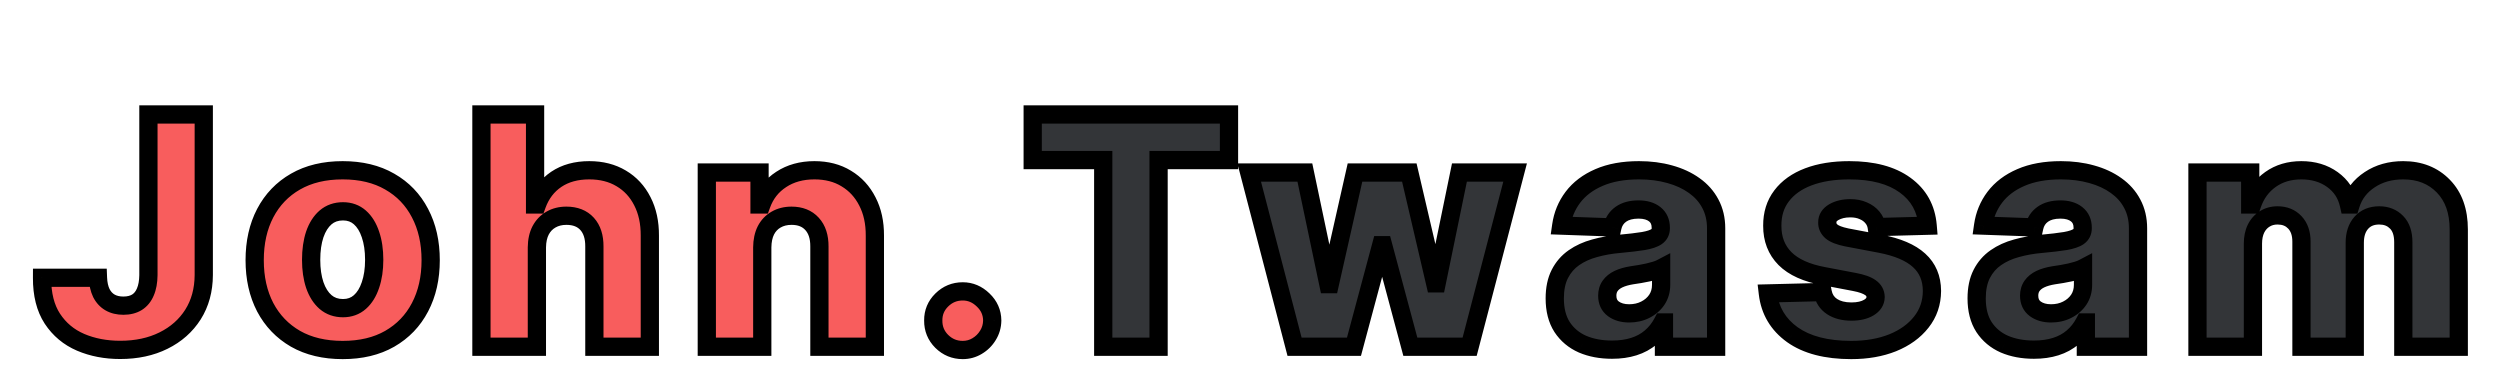 <svg width="274" height="43" viewBox="0 0 274 43" fill="none" xmlns="http://www.w3.org/2000/svg">
<g filter="url(#filter0_d_1_7)">
<mask id="path-1-outside-1_1_7" maskUnits="userSpaceOnUse" x="3" y="-1" width="268" height="29" fill="black">
<rect fill="white" x="3" y="-1" width="268" height="29"/>
<path d="M16.267 0.545H22.333V18.145C22.325 19.794 21.931 21.236 21.152 22.47C20.373 23.697 19.296 24.649 17.921 25.329C16.553 26.008 14.971 26.348 13.173 26.348C11.582 26.348 10.136 26.07 8.835 25.515C7.542 24.96 6.511 24.098 5.74 22.93C4.978 21.762 4.601 20.266 4.609 18.443H10.736C10.761 19.098 10.886 19.657 11.109 20.121C11.341 20.577 11.66 20.921 12.066 21.153C12.472 21.385 12.957 21.501 13.521 21.501C14.109 21.501 14.606 21.376 15.012 21.128C15.418 20.871 15.725 20.494 15.932 19.997C16.147 19.5 16.259 18.882 16.267 18.145V0.545ZM37.557 26.36C35.551 26.36 33.828 25.95 32.386 25.13C30.953 24.301 29.846 23.15 29.068 21.675C28.297 20.192 27.912 18.472 27.912 16.517C27.912 14.553 28.297 12.834 29.068 11.359C29.846 9.875 30.953 8.724 32.386 7.903C33.828 7.075 35.551 6.661 37.557 6.661C39.562 6.661 41.281 7.075 42.715 7.903C44.156 8.724 45.263 9.875 46.033 11.359C46.812 12.834 47.202 14.553 47.202 16.517C47.202 18.472 46.812 20.192 46.033 21.675C45.263 23.15 44.156 24.301 42.715 25.13C41.281 25.95 39.562 26.36 37.557 26.36ZM37.594 21.774C38.323 21.774 38.94 21.55 39.446 21.103C39.951 20.655 40.337 20.034 40.602 19.239C40.875 18.443 41.012 17.523 41.012 16.479C41.012 15.419 40.875 14.491 40.602 13.695C40.337 12.9 39.951 12.278 39.446 11.831C38.94 11.383 38.323 11.16 37.594 11.16C36.84 11.16 36.202 11.383 35.68 11.831C35.166 12.278 34.773 12.9 34.499 13.695C34.234 14.491 34.101 15.419 34.101 16.479C34.101 17.523 34.234 18.443 34.499 19.239C34.773 20.034 35.166 20.655 35.68 21.103C36.202 21.55 36.84 21.774 37.594 21.774ZM58.843 15.112V26H52.765V0.545H58.644V10.414H58.855C59.286 9.237 59.99 8.318 60.968 7.655C61.954 6.992 63.16 6.661 64.585 6.661C65.927 6.661 67.096 6.959 68.09 7.555C69.084 8.144 69.855 8.976 70.402 10.054C70.957 11.131 71.23 12.39 71.222 13.832V26H65.144V15.025C65.153 13.965 64.887 13.136 64.349 12.539C63.81 11.943 63.052 11.645 62.074 11.645C61.436 11.645 60.873 11.785 60.384 12.067C59.903 12.341 59.526 12.734 59.253 13.248C58.988 13.762 58.851 14.383 58.843 15.112ZM83.544 15.112V26H77.466V6.909H83.245V10.414H83.457C83.879 9.246 84.6 8.33 85.619 7.667C86.638 6.996 87.852 6.661 89.261 6.661C90.603 6.661 91.768 6.963 92.754 7.568C93.748 8.164 94.519 9.001 95.065 10.079C95.621 11.147 95.894 12.399 95.886 13.832V26H89.808V15.025C89.816 13.965 89.547 13.136 89 12.539C88.461 11.943 87.712 11.645 86.75 11.645C86.112 11.645 85.549 11.785 85.06 12.067C84.579 12.341 84.207 12.734 83.941 13.248C83.685 13.762 83.552 14.383 83.544 15.112ZM105.517 26.36C104.622 26.36 103.855 26.046 103.217 25.416C102.587 24.786 102.277 24.024 102.285 23.129C102.277 22.251 102.587 21.501 103.217 20.879C103.855 20.25 104.622 19.935 105.517 19.935C106.362 19.935 107.107 20.25 107.754 20.879C108.408 21.501 108.74 22.251 108.748 23.129C108.74 23.726 108.582 24.268 108.276 24.757C107.977 25.246 107.584 25.635 107.095 25.925C106.614 26.215 106.088 26.36 105.517 26.36Z"/>
<path d="M113.184 5.542V0.545H134.698V5.542H126.98V26H120.914V5.542H113.184ZM141.882 26L136.911 6.909H143.014L145.586 19.139H145.748L148.507 6.909H154.461L157.294 19.052H157.456L159.954 6.909H166.057L161.073 26H154.572L151.59 14.876H151.378L148.395 26H141.882ZM176.678 26.323C175.46 26.323 174.378 26.12 173.434 25.714C172.497 25.3 171.756 24.678 171.209 23.85C170.67 23.013 170.401 21.965 170.401 20.705C170.401 19.645 170.588 18.75 170.96 18.021C171.333 17.291 171.847 16.699 172.502 16.243C173.156 15.787 173.91 15.444 174.764 15.212C175.617 14.971 176.529 14.81 177.498 14.727C178.584 14.627 179.458 14.524 180.121 14.416C180.783 14.3 181.264 14.139 181.562 13.931C181.869 13.716 182.022 13.414 182.022 13.024V12.962C182.022 12.324 181.803 11.831 181.364 11.483C180.924 11.135 180.332 10.961 179.586 10.961C178.782 10.961 178.136 11.135 177.647 11.483C177.158 11.831 176.848 12.312 176.715 12.925L171.11 12.726C171.275 11.566 171.702 10.53 172.39 9.619C173.086 8.699 174.039 7.978 175.248 7.456C176.466 6.926 177.929 6.661 179.636 6.661C180.854 6.661 181.977 6.806 183.004 7.096C184.032 7.377 184.926 7.792 185.689 8.338C186.451 8.877 187.039 9.54 187.454 10.327C187.876 11.114 188.088 12.013 188.088 13.024V26H182.37V23.34H182.221C181.881 23.986 181.446 24.533 180.916 24.981C180.394 25.428 179.777 25.764 179.064 25.988C178.36 26.211 177.564 26.323 176.678 26.323ZM178.555 22.346C179.209 22.346 179.797 22.213 180.319 21.948C180.85 21.683 181.272 21.318 181.587 20.854C181.902 20.382 182.06 19.835 182.06 19.214V17.399C181.886 17.49 181.674 17.573 181.426 17.648C181.185 17.722 180.92 17.793 180.63 17.859C180.34 17.925 180.042 17.983 179.735 18.033C179.429 18.083 179.135 18.128 178.853 18.17C178.281 18.261 177.792 18.402 177.386 18.592C176.989 18.783 176.682 19.032 176.466 19.338C176.259 19.636 176.156 19.993 176.156 20.407C176.156 21.037 176.379 21.517 176.827 21.849C177.283 22.18 177.859 22.346 178.555 22.346ZM211.271 12.738L205.69 12.887C205.632 12.49 205.475 12.137 205.218 11.831C204.961 11.516 204.626 11.272 204.211 11.098C203.805 10.915 203.333 10.824 202.795 10.824C202.09 10.824 201.489 10.965 200.992 11.247C200.503 11.528 200.263 11.91 200.271 12.39C200.263 12.763 200.412 13.086 200.719 13.36C201.034 13.633 201.593 13.853 202.397 14.018L206.076 14.714C207.982 15.079 209.398 15.684 210.326 16.529C211.263 17.374 211.735 18.493 211.743 19.885C211.735 21.194 211.346 22.334 210.575 23.303C209.813 24.272 208.769 25.026 207.443 25.565C206.117 26.095 204.601 26.36 202.894 26.36C200.168 26.36 198.018 25.801 196.443 24.683C194.877 23.556 193.982 22.048 193.759 20.158L199.762 20.009C199.894 20.705 200.238 21.236 200.793 21.6C201.349 21.965 202.057 22.147 202.919 22.147C203.698 22.147 204.332 22.002 204.82 21.712C205.309 21.422 205.558 21.037 205.566 20.556C205.558 20.125 205.367 19.781 204.994 19.524C204.622 19.259 204.037 19.052 203.242 18.903L199.911 18.269C197.997 17.921 196.572 17.279 195.635 16.343C194.699 15.398 194.235 14.197 194.243 12.738C194.235 11.462 194.575 10.373 195.263 9.469C195.95 8.558 196.928 7.862 198.196 7.381C199.464 6.901 200.959 6.661 202.683 6.661C205.268 6.661 207.306 7.203 208.798 8.289C210.289 9.366 211.114 10.849 211.271 12.738ZM222.917 26.323C221.699 26.323 220.618 26.12 219.673 25.714C218.737 25.3 217.996 24.678 217.449 23.85C216.91 23.013 216.641 21.965 216.641 20.705C216.641 19.645 216.827 18.75 217.2 18.021C217.573 17.291 218.087 16.699 218.741 16.243C219.396 15.787 220.15 15.444 221.003 15.212C221.857 14.971 222.768 14.81 223.738 14.727C224.823 14.627 225.697 14.524 226.36 14.416C227.023 14.3 227.504 14.139 227.802 13.931C228.109 13.716 228.262 13.414 228.262 13.024V12.962C228.262 12.324 228.042 11.831 227.603 11.483C227.164 11.135 226.572 10.961 225.826 10.961C225.022 10.961 224.376 11.135 223.887 11.483C223.398 11.831 223.087 12.312 222.955 12.925L217.349 12.726C217.515 11.566 217.942 10.53 218.629 9.619C219.325 8.699 220.278 7.978 221.488 7.456C222.706 6.926 224.169 6.661 225.876 6.661C227.094 6.661 228.216 6.806 229.244 7.096C230.271 7.377 231.166 7.792 231.928 8.338C232.691 8.877 233.279 9.54 233.693 10.327C234.116 11.114 234.327 12.013 234.327 13.024V26H228.61V23.34H228.461C228.121 23.986 227.686 24.533 227.156 24.981C226.634 25.428 226.016 25.764 225.304 25.988C224.599 26.211 223.804 26.323 222.917 26.323ZM224.794 22.346C225.449 22.346 226.037 22.213 226.559 21.948C227.089 21.683 227.512 21.318 227.827 20.854C228.142 20.382 228.299 19.835 228.299 19.214V17.399C228.125 17.49 227.914 17.573 227.665 17.648C227.425 17.722 227.16 17.793 226.87 17.859C226.58 17.925 226.282 17.983 225.975 18.033C225.668 18.083 225.374 18.128 225.092 18.17C224.521 18.261 224.032 18.402 223.626 18.592C223.228 18.783 222.922 19.032 222.706 19.338C222.499 19.636 222.395 19.993 222.395 20.407C222.395 21.037 222.619 21.517 223.067 21.849C223.522 22.18 224.098 22.346 224.794 22.346ZM240.843 26V6.909H246.623V10.414H246.834C247.232 9.254 247.903 8.338 248.848 7.667C249.792 6.996 250.919 6.661 252.228 6.661C253.554 6.661 254.689 7 255.634 7.68C256.579 8.359 257.179 9.271 257.436 10.414H257.635C257.991 9.279 258.687 8.372 259.723 7.692C260.759 7.004 261.981 6.661 263.39 6.661C265.196 6.661 266.663 7.241 267.79 8.401C268.916 9.552 269.48 11.135 269.48 13.148V26H263.402V14.54C263.402 13.588 263.158 12.863 262.669 12.365C262.18 11.86 261.546 11.607 260.767 11.607C259.93 11.607 259.272 11.881 258.791 12.428C258.319 12.966 258.082 13.691 258.082 14.603V26H252.241V14.478C252.241 13.592 252.001 12.892 251.52 12.378C251.039 11.864 250.406 11.607 249.618 11.607C249.088 11.607 248.62 11.736 248.214 11.992C247.808 12.241 247.489 12.597 247.257 13.061C247.033 13.525 246.921 14.072 246.921 14.702V26H240.843Z"/>
</mask>
<path d="M16.267 0.545H22.333V18.145C22.325 19.794 21.931 21.236 21.152 22.47C20.373 23.697 19.296 24.649 17.921 25.329C16.553 26.008 14.971 26.348 13.173 26.348C11.582 26.348 10.136 26.07 8.835 25.515C7.542 24.96 6.511 24.098 5.74 22.93C4.978 21.762 4.601 20.266 4.609 18.443H10.736C10.761 19.098 10.886 19.657 11.109 20.121C11.341 20.577 11.66 20.921 12.066 21.153C12.472 21.385 12.957 21.501 13.521 21.501C14.109 21.501 14.606 21.376 15.012 21.128C15.418 20.871 15.725 20.494 15.932 19.997C16.147 19.5 16.259 18.882 16.267 18.145V0.545ZM37.557 26.36C35.551 26.36 33.828 25.95 32.386 25.13C30.953 24.301 29.846 23.15 29.068 21.675C28.297 20.192 27.912 18.472 27.912 16.517C27.912 14.553 28.297 12.834 29.068 11.359C29.846 9.875 30.953 8.724 32.386 7.903C33.828 7.075 35.551 6.661 37.557 6.661C39.562 6.661 41.281 7.075 42.715 7.903C44.156 8.724 45.263 9.875 46.033 11.359C46.812 12.834 47.202 14.553 47.202 16.517C47.202 18.472 46.812 20.192 46.033 21.675C45.263 23.15 44.156 24.301 42.715 25.13C41.281 25.95 39.562 26.36 37.557 26.36ZM37.594 21.774C38.323 21.774 38.94 21.55 39.446 21.103C39.951 20.655 40.337 20.034 40.602 19.239C40.875 18.443 41.012 17.523 41.012 16.479C41.012 15.419 40.875 14.491 40.602 13.695C40.337 12.9 39.951 12.278 39.446 11.831C38.94 11.383 38.323 11.16 37.594 11.16C36.84 11.16 36.202 11.383 35.68 11.831C35.166 12.278 34.773 12.9 34.499 13.695C34.234 14.491 34.101 15.419 34.101 16.479C34.101 17.523 34.234 18.443 34.499 19.239C34.773 20.034 35.166 20.655 35.68 21.103C36.202 21.55 36.84 21.774 37.594 21.774ZM58.843 15.112V26H52.765V0.545H58.644V10.414H58.855C59.286 9.237 59.99 8.318 60.968 7.655C61.954 6.992 63.16 6.661 64.585 6.661C65.927 6.661 67.096 6.959 68.09 7.555C69.084 8.144 69.855 8.976 70.402 10.054C70.957 11.131 71.23 12.39 71.222 13.832V26H65.144V15.025C65.153 13.965 64.887 13.136 64.349 12.539C63.81 11.943 63.052 11.645 62.074 11.645C61.436 11.645 60.873 11.785 60.384 12.067C59.903 12.341 59.526 12.734 59.253 13.248C58.988 13.762 58.851 14.383 58.843 15.112ZM83.544 15.112V26H77.466V6.909H83.245V10.414H83.457C83.879 9.246 84.6 8.33 85.619 7.667C86.638 6.996 87.852 6.661 89.261 6.661C90.603 6.661 91.768 6.963 92.754 7.568C93.748 8.164 94.519 9.001 95.065 10.079C95.621 11.147 95.894 12.399 95.886 13.832V26H89.808V15.025C89.816 13.965 89.547 13.136 89 12.539C88.461 11.943 87.712 11.645 86.75 11.645C86.112 11.645 85.549 11.785 85.06 12.067C84.579 12.341 84.207 12.734 83.941 13.248C83.685 13.762 83.552 14.383 83.544 15.112ZM105.517 26.36C104.622 26.36 103.855 26.046 103.217 25.416C102.587 24.786 102.277 24.024 102.285 23.129C102.277 22.251 102.587 21.501 103.217 20.879C103.855 20.25 104.622 19.935 105.517 19.935C106.362 19.935 107.107 20.25 107.754 20.879C108.408 21.501 108.74 22.251 108.748 23.129C108.74 23.726 108.582 24.268 108.276 24.757C107.977 25.246 107.584 25.635 107.095 25.925C106.614 26.215 106.088 26.36 105.517 26.36Z" fill="#F85D5D"/>
<path d="M113.184 5.542V0.545H134.698V5.542H126.98V26H120.914V5.542H113.184ZM141.882 26L136.911 6.909H143.014L145.586 19.139H145.748L148.507 6.909H154.461L157.294 19.052H157.456L159.954 6.909H166.057L161.073 26H154.572L151.59 14.876H151.378L148.395 26H141.882ZM176.678 26.323C175.46 26.323 174.378 26.12 173.434 25.714C172.497 25.3 171.756 24.678 171.209 23.85C170.67 23.013 170.401 21.965 170.401 20.705C170.401 19.645 170.588 18.75 170.96 18.021C171.333 17.291 171.847 16.699 172.502 16.243C173.156 15.787 173.91 15.444 174.764 15.212C175.617 14.971 176.529 14.81 177.498 14.727C178.584 14.627 179.458 14.524 180.121 14.416C180.783 14.3 181.264 14.139 181.562 13.931C181.869 13.716 182.022 13.414 182.022 13.024V12.962C182.022 12.324 181.803 11.831 181.364 11.483C180.924 11.135 180.332 10.961 179.586 10.961C178.782 10.961 178.136 11.135 177.647 11.483C177.158 11.831 176.848 12.312 176.715 12.925L171.11 12.726C171.275 11.566 171.702 10.53 172.39 9.619C173.086 8.699 174.039 7.978 175.248 7.456C176.466 6.926 177.929 6.661 179.636 6.661C180.854 6.661 181.977 6.806 183.004 7.096C184.032 7.377 184.926 7.792 185.689 8.338C186.451 8.877 187.039 9.54 187.454 10.327C187.876 11.114 188.088 12.013 188.088 13.024V26H182.37V23.34H182.221C181.881 23.986 181.446 24.533 180.916 24.981C180.394 25.428 179.777 25.764 179.064 25.988C178.36 26.211 177.564 26.323 176.678 26.323ZM178.555 22.346C179.209 22.346 179.797 22.213 180.319 21.948C180.85 21.683 181.272 21.318 181.587 20.854C181.902 20.382 182.06 19.835 182.06 19.214V17.399C181.886 17.49 181.674 17.573 181.426 17.648C181.185 17.722 180.92 17.793 180.63 17.859C180.34 17.925 180.042 17.983 179.735 18.033C179.429 18.083 179.135 18.128 178.853 18.17C178.281 18.261 177.792 18.402 177.386 18.592C176.989 18.783 176.682 19.032 176.466 19.338C176.259 19.636 176.156 19.993 176.156 20.407C176.156 21.037 176.379 21.517 176.827 21.849C177.283 22.18 177.859 22.346 178.555 22.346ZM211.271 12.738L205.69 12.887C205.632 12.49 205.475 12.137 205.218 11.831C204.961 11.516 204.626 11.272 204.211 11.098C203.805 10.915 203.333 10.824 202.795 10.824C202.09 10.824 201.489 10.965 200.992 11.247C200.503 11.528 200.263 11.91 200.271 12.39C200.263 12.763 200.412 13.086 200.719 13.36C201.034 13.633 201.593 13.853 202.397 14.018L206.076 14.714C207.982 15.079 209.398 15.684 210.326 16.529C211.263 17.374 211.735 18.493 211.743 19.885C211.735 21.194 211.346 22.334 210.575 23.303C209.813 24.272 208.769 25.026 207.443 25.565C206.117 26.095 204.601 26.36 202.894 26.36C200.168 26.36 198.018 25.801 196.443 24.683C194.877 23.556 193.982 22.048 193.759 20.158L199.762 20.009C199.894 20.705 200.238 21.236 200.793 21.6C201.349 21.965 202.057 22.147 202.919 22.147C203.698 22.147 204.332 22.002 204.82 21.712C205.309 21.422 205.558 21.037 205.566 20.556C205.558 20.125 205.367 19.781 204.994 19.524C204.622 19.259 204.037 19.052 203.242 18.903L199.911 18.269C197.997 17.921 196.572 17.279 195.635 16.343C194.699 15.398 194.235 14.197 194.243 12.738C194.235 11.462 194.575 10.373 195.263 9.469C195.95 8.558 196.928 7.862 198.196 7.381C199.464 6.901 200.959 6.661 202.683 6.661C205.268 6.661 207.306 7.203 208.798 8.289C210.289 9.366 211.114 10.849 211.271 12.738ZM222.917 26.323C221.699 26.323 220.618 26.12 219.673 25.714C218.737 25.3 217.996 24.678 217.449 23.85C216.91 23.013 216.641 21.965 216.641 20.705C216.641 19.645 216.827 18.75 217.2 18.021C217.573 17.291 218.087 16.699 218.741 16.243C219.396 15.787 220.15 15.444 221.003 15.212C221.857 14.971 222.768 14.81 223.738 14.727C224.823 14.627 225.697 14.524 226.36 14.416C227.023 14.3 227.504 14.139 227.802 13.931C228.109 13.716 228.262 13.414 228.262 13.024V12.962C228.262 12.324 228.042 11.831 227.603 11.483C227.164 11.135 226.572 10.961 225.826 10.961C225.022 10.961 224.376 11.135 223.887 11.483C223.398 11.831 223.087 12.312 222.955 12.925L217.349 12.726C217.515 11.566 217.942 10.53 218.629 9.619C219.325 8.699 220.278 7.978 221.488 7.456C222.706 6.926 224.169 6.661 225.876 6.661C227.094 6.661 228.216 6.806 229.244 7.096C230.271 7.377 231.166 7.792 231.928 8.338C232.691 8.877 233.279 9.54 233.693 10.327C234.116 11.114 234.327 12.013 234.327 13.024V26H228.61V23.34H228.461C228.121 23.986 227.686 24.533 227.156 24.981C226.634 25.428 226.016 25.764 225.304 25.988C224.599 26.211 223.804 26.323 222.917 26.323ZM224.794 22.346C225.449 22.346 226.037 22.213 226.559 21.948C227.089 21.683 227.512 21.318 227.827 20.854C228.142 20.382 228.299 19.835 228.299 19.214V17.399C228.125 17.49 227.914 17.573 227.665 17.648C227.425 17.722 227.16 17.793 226.87 17.859C226.58 17.925 226.282 17.983 225.975 18.033C225.668 18.083 225.374 18.128 225.092 18.17C224.521 18.261 224.032 18.402 223.626 18.592C223.228 18.783 222.922 19.032 222.706 19.338C222.499 19.636 222.395 19.993 222.395 20.407C222.395 21.037 222.619 21.517 223.067 21.849C223.522 22.18 224.098 22.346 224.794 22.346ZM240.843 26V6.909H246.623V10.414H246.834C247.232 9.254 247.903 8.338 248.848 7.667C249.792 6.996 250.919 6.661 252.228 6.661C253.554 6.661 254.689 7 255.634 7.68C256.579 8.359 257.179 9.271 257.436 10.414H257.635C257.991 9.279 258.687 8.372 259.723 7.692C260.759 7.004 261.981 6.661 263.39 6.661C265.196 6.661 266.663 7.241 267.79 8.401C268.916 9.552 269.48 11.135 269.48 13.148V26H263.402V14.54C263.402 13.588 263.158 12.863 262.669 12.365C262.18 11.86 261.546 11.607 260.767 11.607C259.93 11.607 259.272 11.881 258.791 12.428C258.319 12.966 258.082 13.691 258.082 14.603V26H252.241V14.478C252.241 13.592 252.001 12.892 251.52 12.378C251.039 11.864 250.406 11.607 249.618 11.607C249.088 11.607 248.62 11.736 248.214 11.992C247.808 12.241 247.489 12.597 247.257 13.061C247.033 13.525 246.921 14.072 246.921 14.702V26H240.843Z" fill="#333538"/>
<path d="M16.267 0.545V-0.455H15.267V0.545H16.267ZM22.333 0.545H23.333V-0.455H22.333V0.545ZM22.333 18.145L23.333 18.15V18.145H22.333ZM21.152 22.47L21.996 23.006L21.998 23.004L21.152 22.47ZM17.921 25.329L17.478 24.432L17.475 24.433L17.921 25.329ZM8.835 25.515L8.44 26.434L8.442 26.435L8.835 25.515ZM5.74 22.93L4.903 23.477L4.905 23.481L5.74 22.93ZM4.609 18.443V17.443H3.614L3.609 18.439L4.609 18.443ZM10.736 18.443L11.736 18.405L11.699 17.443H10.736V18.443ZM11.109 20.121L10.209 20.555L10.213 20.565L10.218 20.575L11.109 20.121ZM12.066 21.153L12.562 20.285L12.562 20.285L12.066 21.153ZM15.012 21.128L15.534 21.981L15.54 21.977L15.547 21.973L15.012 21.128ZM15.932 19.997L15.014 19.599L15.009 19.612L15.932 19.997ZM16.267 18.145L17.267 18.156V18.145H16.267ZM16.267 1.545H22.333V-0.455H16.267V1.545ZM21.333 0.545V18.145H23.333V0.545H21.333ZM21.333 18.14C21.325 19.627 20.973 20.88 20.306 21.937L21.998 23.004C22.889 21.591 23.324 19.961 23.333 18.15L21.333 18.14ZM20.308 21.934C19.633 22.997 18.698 23.829 17.478 24.432L18.363 26.225C19.893 25.47 21.113 24.396 21.996 23.006L20.308 21.934ZM17.475 24.433C16.269 25.033 14.844 25.348 13.173 25.348V27.348C15.098 27.348 16.837 26.984 18.366 26.224L17.475 24.433ZM13.173 25.348C11.7 25.348 10.39 25.091 9.227 24.596L8.442 26.435C9.882 27.049 11.464 27.348 13.173 27.348V25.348ZM9.229 24.596C8.115 24.118 7.237 23.384 6.575 22.379L4.905 23.481C5.784 24.813 6.969 25.802 8.44 26.434L9.229 24.596ZM6.578 22.384C5.95 21.422 5.601 20.134 5.609 18.448L3.609 18.439C3.6 20.398 4.005 22.101 4.903 23.477L6.578 22.384ZM4.609 19.443H10.736V17.443H4.609V19.443ZM9.737 18.481C9.766 19.237 9.911 19.939 10.209 20.555L12.01 19.687C11.86 19.375 11.757 18.958 11.736 18.405L9.737 18.481ZM10.218 20.575C10.53 21.187 10.979 21.683 11.57 22.021L12.562 20.285C12.342 20.158 12.153 19.966 12.001 19.667L10.218 20.575ZM11.57 22.021C12.156 22.355 12.819 22.501 13.521 22.501V20.501C13.096 20.501 12.789 20.414 12.562 20.285L11.57 22.021ZM13.521 22.501C14.25 22.501 14.938 22.346 15.534 21.981L14.49 20.275C14.274 20.407 13.968 20.501 13.521 20.501V22.501ZM15.547 21.973C16.147 21.593 16.579 21.044 16.855 20.381L15.009 19.612C14.871 19.944 14.689 20.149 14.477 20.283L15.547 21.973ZM16.849 20.394C17.133 19.74 17.258 18.982 17.267 18.156L15.268 18.134C15.26 18.783 15.161 19.26 15.014 19.599L16.849 20.394ZM17.267 18.145V0.545H15.267V18.145H17.267ZM32.386 25.13L31.886 25.996L31.892 25.999L32.386 25.13ZM29.068 21.675L28.18 22.136L28.183 22.142L29.068 21.675ZM29.068 11.359L28.182 10.894L28.181 10.896L29.068 11.359ZM32.386 7.903L32.883 8.771L32.885 8.77L32.386 7.903ZM42.715 7.903L42.214 8.769L42.22 8.773L42.715 7.903ZM46.033 11.359L45.146 11.82L45.149 11.826L46.033 11.359ZM46.033 21.675L45.148 21.21L45.147 21.212L46.033 21.675ZM42.715 25.13L43.211 25.998L43.213 25.997L42.715 25.13ZM39.446 21.103L38.783 20.354L38.783 20.354L39.446 21.103ZM40.602 19.239L39.656 18.913L39.653 18.922L40.602 19.239ZM40.602 13.695L39.653 14.012L39.656 14.02L40.602 13.695ZM39.446 11.831L40.109 11.082L40.109 11.082L39.446 11.831ZM35.68 11.831L35.029 11.072L35.023 11.077L35.68 11.831ZM34.499 13.695L33.553 13.37L33.55 13.379L34.499 13.695ZM34.499 19.239L33.55 19.555L33.553 19.564L34.499 19.239ZM35.68 21.103L35.023 21.857L35.029 21.862L35.68 21.103ZM37.557 25.36C35.689 25.36 34.143 24.979 32.881 24.261L31.892 25.999C33.513 26.921 35.414 27.36 37.557 27.36V25.36ZM32.887 24.264C31.617 23.53 30.644 22.518 29.952 21.208L28.183 22.142C29.049 23.782 30.288 25.072 31.886 25.996L32.887 24.264ZM29.955 21.214C29.27 19.895 28.912 18.339 28.912 16.517H26.912C26.912 18.605 27.324 20.488 28.18 22.136L29.955 21.214ZM28.912 16.517C28.912 14.685 29.27 13.13 29.954 11.822L28.181 10.896C27.324 12.537 26.912 14.421 26.912 16.517H28.912ZM29.953 11.824C30.645 10.506 31.617 9.496 32.883 8.771L31.89 7.035C30.288 7.952 29.048 9.245 28.182 10.894L29.953 11.824ZM32.885 8.77C34.146 8.045 35.69 7.661 37.557 7.661V5.661C35.413 5.661 33.51 6.104 31.888 7.036L32.885 8.77ZM37.557 7.661C39.423 7.661 40.962 8.045 42.214 8.769L43.215 7.038C41.6 6.104 39.7 5.661 37.557 5.661V7.661ZM42.22 8.773C43.493 9.497 44.463 10.506 45.146 11.82L46.921 10.898C46.062 9.245 44.82 7.951 43.209 7.034L42.22 8.773ZM45.149 11.826C45.839 13.133 46.202 14.687 46.202 16.517H48.202C48.202 14.419 47.785 12.534 46.917 10.892L45.149 11.826ZM46.202 16.517C46.202 18.337 45.84 19.892 45.148 21.21L46.919 22.14C47.784 20.491 48.202 18.607 48.202 16.517H46.202ZM45.147 21.212C44.464 22.518 43.493 23.529 42.216 24.263L43.213 25.997C44.82 25.073 46.061 23.781 46.919 22.138L45.147 21.212ZM42.218 24.262C40.965 24.979 39.425 25.36 37.557 25.36V27.36C39.699 27.36 41.597 26.922 43.211 25.998L42.218 24.262ZM37.594 22.774C38.546 22.774 39.405 22.475 40.109 21.852L38.783 20.354C38.476 20.626 38.1 20.774 37.594 20.774V22.774ZM40.109 21.852C40.774 21.263 41.243 20.477 41.55 19.555L39.653 18.922C39.43 19.591 39.129 20.048 38.783 20.354L40.109 21.852ZM41.547 19.564C41.864 18.642 42.012 17.608 42.012 16.479H40.012C40.012 17.438 39.886 18.244 39.656 18.914L41.547 19.564ZM42.012 16.479C42.012 15.336 41.865 14.293 41.547 13.37L39.656 14.02C39.886 14.688 40.012 15.502 40.012 16.479H42.012ZM41.55 13.379C41.243 12.457 40.774 11.671 40.109 11.082L38.783 12.58C39.129 12.886 39.43 13.343 39.653 14.011L41.55 13.379ZM40.109 11.082C39.405 10.459 38.546 10.16 37.594 10.16V12.16C38.1 12.16 38.476 12.308 38.783 12.58L40.109 11.082ZM37.594 10.16C36.626 10.16 35.75 10.454 35.029 11.072L36.331 12.59C36.653 12.313 37.054 12.16 37.594 12.16V10.16ZM35.023 11.077C34.349 11.664 33.871 12.447 33.553 13.37L35.445 14.02C35.675 13.352 35.983 12.893 36.337 12.585L35.023 11.077ZM33.55 13.379C33.244 14.299 33.101 15.338 33.101 16.479H35.101C35.101 15.499 35.224 14.682 35.448 14.011L33.55 13.379ZM33.101 16.479C33.101 17.606 33.244 18.636 33.55 19.555L35.448 18.922C35.224 18.25 35.101 17.441 35.101 16.479H33.101ZM33.553 19.564C33.871 20.486 34.349 21.27 35.023 21.857L36.337 20.349C35.983 20.041 35.675 19.582 35.445 18.914L33.553 19.564ZM35.029 21.862C35.75 22.48 36.626 22.774 37.594 22.774V20.774C37.054 20.774 36.653 20.62 36.331 20.344L35.029 21.862ZM58.843 15.112L57.843 15.101V15.112H58.843ZM58.843 26V27H59.843V26H58.843ZM52.765 26H51.765V27H52.765V26ZM52.765 0.545V-0.455H51.765V0.545H52.765ZM58.644 0.545H59.644V-0.455H58.644V0.545ZM58.644 10.414H57.644V11.414H58.644V10.414ZM58.855 10.414V11.414H59.554L59.794 10.758L58.855 10.414ZM60.968 7.655L60.41 6.825L60.407 6.827L60.968 7.655ZM68.09 7.555L67.575 8.413L67.581 8.416L68.09 7.555ZM70.402 10.054L69.51 10.506L69.513 10.512L70.402 10.054ZM71.222 13.832L70.222 13.826V13.832H71.222ZM71.222 26V27H72.222V26H71.222ZM65.144 26H64.144V27H65.144V26ZM65.144 15.025L64.144 15.017V15.025H65.144ZM64.349 12.539L63.606 13.21L63.606 13.21L64.349 12.539ZM60.384 12.067L60.879 12.936L60.883 12.934L60.384 12.067ZM59.253 13.248L58.37 12.778L58.364 12.789L59.253 13.248ZM57.843 15.112V26H59.843V15.112H57.843ZM58.843 25H52.765V27H58.843V25ZM53.765 26V0.545H51.765V26H53.765ZM52.765 1.545H58.644V-0.455H52.765V1.545ZM57.644 0.545V10.414H59.644V0.545H57.644ZM58.644 11.414H58.855V9.414H58.644V11.414ZM59.794 10.758C60.158 9.766 60.736 9.02 61.529 8.483L60.407 6.827C59.245 7.615 58.414 8.709 57.916 10.07L59.794 10.758ZM61.526 8.485C62.317 7.953 63.318 7.661 64.585 7.661V5.661C63.001 5.661 61.592 6.031 60.41 6.825L61.526 8.485ZM64.585 7.661C65.775 7.661 66.76 7.923 67.575 8.413L68.604 6.698C67.431 5.994 66.079 5.661 64.585 5.661V7.661ZM67.581 8.416C68.404 8.903 69.045 9.591 69.51 10.506L71.293 9.601C70.665 8.362 69.765 7.384 68.599 6.695L67.581 8.416ZM69.513 10.512C69.981 11.421 70.23 12.515 70.222 13.826L72.222 13.838C72.231 12.265 71.932 10.841 71.291 9.595L69.513 10.512ZM70.222 13.832V26H72.222V13.832H70.222ZM71.222 25H65.144V27H71.222V25ZM66.144 26V15.025H64.144V26H66.144ZM66.144 15.033C66.154 13.804 65.845 12.705 65.091 11.869L63.606 13.21C63.93 13.567 64.151 14.125 64.144 15.017L66.144 15.033ZM65.091 11.869C64.323 11.018 63.269 10.645 62.074 10.645V12.645C62.835 12.645 63.298 12.868 63.606 13.21L65.091 11.869ZM62.074 10.645C61.284 10.645 60.544 10.82 59.885 11.201L60.883 12.934C61.201 12.75 61.588 12.645 62.074 12.645V10.645ZM59.889 11.198C59.235 11.57 58.728 12.106 58.37 12.778L60.136 13.718C60.325 13.362 60.571 13.111 60.879 12.936L59.889 11.198ZM58.364 12.789C58.011 13.473 57.852 14.256 57.843 15.101L59.843 15.124C59.85 14.511 59.964 14.05 60.142 13.707L58.364 12.789ZM83.544 15.112L82.544 15.101V15.112H83.544ZM83.544 26V27H84.544V26H83.544ZM77.466 26H76.466V27H77.466V26ZM77.466 6.909V5.909H76.466V6.909H77.466ZM83.245 6.909H84.245V5.909H83.245V6.909ZM83.245 10.414H82.245V11.414H83.245V10.414ZM83.457 10.414V11.414H84.158L84.397 10.754L83.457 10.414ZM85.619 7.667L86.165 8.506L86.169 8.502L85.619 7.667ZM92.754 7.568L92.231 8.42L92.239 8.425L92.754 7.568ZM95.065 10.079L94.174 10.531L94.178 10.539L95.065 10.079ZM95.886 13.832L94.886 13.826V13.832H95.886ZM95.886 26V27H96.886V26H95.886ZM89.808 26H88.808V27H89.808V26ZM89.808 15.025L88.808 15.017V15.025H89.808ZM89 12.539L88.258 13.21L88.263 13.215L89 12.539ZM85.06 12.067L85.555 12.936L85.559 12.934L85.06 12.067ZM83.941 13.248L83.053 12.789L83.047 12.801L83.941 13.248ZM82.544 15.112V26H84.544V15.112H82.544ZM83.544 25H77.466V27H83.544V25ZM78.466 26V6.909H76.466V26H78.466ZM77.466 7.909H83.245V5.909H77.466V7.909ZM82.245 6.909V10.414H84.245V6.909H82.245ZM83.245 11.414H83.457V9.414H83.245V11.414ZM84.397 10.754C84.747 9.786 85.332 9.047 86.165 8.506L85.074 6.829C83.868 7.613 83.011 8.706 82.516 10.074L84.397 10.754ZM86.169 8.502C87.001 7.955 88.017 7.661 89.261 7.661V5.661C87.688 5.661 86.276 6.038 85.069 6.832L86.169 8.502ZM89.261 7.661C90.449 7.661 91.426 7.926 92.231 8.42L93.276 6.715C92.109 5.999 90.758 5.661 89.261 5.661V7.661ZM92.239 8.425C93.065 8.921 93.708 9.614 94.174 10.531L95.957 9.626C95.329 8.388 94.431 7.408 93.268 6.71L92.239 8.425ZM94.178 10.539C94.645 11.439 94.893 12.524 94.886 13.826L96.886 13.838C96.895 12.273 96.596 10.856 95.953 9.618L94.178 10.539ZM94.886 13.832V26H96.886V13.832H94.886ZM95.886 25H89.808V27H95.886V25ZM90.808 26V15.025H88.808V26H90.808ZM90.808 15.033C90.817 13.8 90.503 12.699 89.737 11.864L88.263 13.215C88.591 13.573 88.815 14.129 88.808 15.017L90.808 15.033ZM89.742 11.869C88.977 11.022 87.934 10.645 86.75 10.645V12.645C87.489 12.645 87.946 12.864 88.258 13.21L89.742 11.869ZM86.75 10.645C85.96 10.645 85.221 10.82 84.561 11.201L85.559 12.934C85.877 12.75 86.264 12.645 86.75 12.645V10.645ZM84.566 11.198C83.909 11.572 83.403 12.112 83.053 12.789L84.83 13.707C85.011 13.357 85.25 13.109 85.555 12.936L84.566 11.198ZM83.047 12.801C82.707 13.481 82.553 14.26 82.544 15.101L84.544 15.124C84.551 14.506 84.662 14.042 84.836 13.695L83.047 12.801ZM103.217 25.416L102.51 26.123L102.515 26.128L103.217 25.416ZM102.285 23.129L103.285 23.138L103.285 23.129L103.285 23.119L102.285 23.129ZM103.217 20.879L103.92 21.591L103.92 21.591L103.217 20.879ZM107.754 20.879L107.056 21.596L107.065 21.605L107.754 20.879ZM108.748 23.129L109.748 23.143L109.748 23.131L109.748 23.119L108.748 23.129ZM108.276 24.757L107.429 24.226L107.422 24.236L108.276 24.757ZM107.095 25.925L106.585 25.065L106.578 25.069L107.095 25.925ZM105.517 25.36C104.885 25.36 104.371 25.149 103.92 24.704L102.515 26.128C103.34 26.942 104.358 27.36 105.517 27.36V25.36ZM103.924 24.709C103.485 24.27 103.279 23.766 103.285 23.138L101.285 23.12C101.274 24.282 101.689 25.302 102.51 26.123L103.924 24.709ZM103.285 23.119C103.279 22.514 103.481 22.024 103.92 21.591L102.515 20.168C101.694 20.978 101.274 21.987 101.285 23.138L103.285 23.119ZM103.92 21.591C104.371 21.146 104.885 20.935 105.517 20.935V18.935C104.358 18.935 103.34 19.354 102.515 20.168L103.92 21.591ZM105.517 20.935C106.082 20.935 106.582 21.134 107.056 21.596L108.452 20.163C107.633 19.365 106.641 18.935 105.517 18.935V20.935ZM107.065 21.605C107.529 22.045 107.742 22.539 107.748 23.138L109.748 23.119C109.737 21.962 109.287 20.956 108.442 20.154L107.065 21.605ZM107.748 23.115C107.742 23.535 107.634 23.898 107.429 24.226L109.123 25.288C109.53 24.639 109.737 23.916 109.748 23.143L107.748 23.115ZM107.422 24.236C107.208 24.587 106.932 24.859 106.585 25.065L107.605 26.785C108.236 26.412 108.747 25.905 109.129 25.278L107.422 24.236ZM106.578 25.069C106.257 25.263 105.91 25.36 105.517 25.36V27.36C106.267 27.36 106.972 27.168 107.612 26.782L106.578 25.069ZM113.184 5.542H112.184V6.542H113.184V5.542ZM113.184 0.545V-0.455H112.184V0.545H113.184ZM134.698 0.545H135.698V-0.455H134.698V0.545ZM134.698 5.542V6.542H135.698V5.542H134.698ZM126.98 5.542V4.542H125.98V5.542H126.98ZM126.98 26V27H127.98V26H126.98ZM120.914 26H119.914V27H120.914V26ZM120.914 5.542H121.914V4.542H120.914V5.542ZM114.184 5.542V0.545H112.184V5.542H114.184ZM113.184 1.545H134.698V-0.455H113.184V1.545ZM133.698 0.545V5.542H135.698V0.545H133.698ZM134.698 4.542H126.98V6.542H134.698V4.542ZM125.98 5.542V26H127.98V5.542H125.98ZM126.98 25H120.914V27H126.98V25ZM121.914 26V5.542H119.914V26H121.914ZM120.914 4.542H113.184V6.542H120.914V4.542ZM141.882 26L140.915 26.252L141.11 27H141.882V26ZM136.911 6.909V5.909H135.617L135.943 7.161L136.911 6.909ZM143.014 6.909L143.992 6.703L143.825 5.909H143.014V6.909ZM145.586 19.139L144.608 19.345L144.775 20.139H145.586V19.139ZM145.748 19.139V20.139H146.547L146.723 19.359L145.748 19.139ZM148.507 6.909V5.909H147.708L147.532 6.689L148.507 6.909ZM154.461 6.909L155.434 6.682L155.254 5.909H154.461V6.909ZM157.294 19.052L156.321 19.279L156.501 20.052H157.294V19.052ZM157.456 19.052V20.052H158.271L158.435 19.254L157.456 19.052ZM159.954 6.909V5.909H159.139L158.975 6.708L159.954 6.909ZM166.057 6.909L167.024 7.162L167.351 5.909H166.057V6.909ZM161.073 26V27H161.845L162.04 26.253L161.073 26ZM154.572 26L153.607 26.259L153.805 27H154.572V26ZM151.59 14.876L152.555 14.617L152.357 13.876H151.59V14.876ZM151.378 14.876V13.876H150.611L150.412 14.617L151.378 14.876ZM148.395 26V27H149.162L149.361 26.259L148.395 26ZM142.85 25.748L137.879 6.657L135.943 7.161L140.915 26.252L142.85 25.748ZM136.911 7.909H143.014V5.909H136.911V7.909ZM142.035 7.115L144.608 19.345L146.565 18.933L143.992 6.703L142.035 7.115ZM145.586 20.139H145.748V18.139H145.586V20.139ZM146.723 19.359L149.483 7.129L147.532 6.689L144.772 18.919L146.723 19.359ZM148.507 7.909H154.461V5.909H148.507V7.909ZM153.487 7.136L156.321 19.279L158.268 18.825L155.434 6.682L153.487 7.136ZM157.294 20.052H157.456V18.052H157.294V20.052ZM158.435 19.254L160.934 7.111L158.975 6.708L156.477 18.851L158.435 19.254ZM159.954 7.909H166.057V5.909H159.954V7.909ZM165.089 6.656L160.105 25.747L162.04 26.253L167.024 7.162L165.089 6.656ZM161.073 25H154.572V27H161.073V25ZM155.538 25.741L152.555 14.617L150.624 15.135L153.607 26.259L155.538 25.741ZM151.59 13.876H151.378V15.876H151.59V13.876ZM150.412 14.617L147.429 25.741L149.361 26.259L152.344 15.135L150.412 14.617ZM148.395 25H141.882V27H148.395V25ZM173.434 25.714L173.029 26.629L173.039 26.633L173.434 25.714ZM171.209 23.85L170.368 24.391L170.374 24.401L171.209 23.85ZM170.96 18.021L170.07 17.565L170.07 17.565L170.96 18.021ZM172.502 16.243L173.073 17.064L173.073 17.064L172.502 16.243ZM174.764 15.212L175.026 16.177L175.035 16.174L174.764 15.212ZM177.498 14.727L177.583 15.723L177.589 15.723L177.498 14.727ZM180.121 14.416L180.281 15.403L180.293 15.401L180.121 14.416ZM181.562 13.931L182.133 14.753L182.137 14.75L181.562 13.931ZM181.364 11.483L181.985 10.699L181.985 10.699L181.364 11.483ZM177.647 11.483L177.067 10.668L177.067 10.668L177.647 11.483ZM176.715 12.925L176.68 13.924L177.516 13.954L177.692 13.136L176.715 12.925ZM171.11 12.726L170.12 12.584L169.962 13.686L171.074 13.725L171.11 12.726ZM172.39 9.619L171.592 9.015L171.592 9.016L172.39 9.619ZM175.248 7.456L175.645 8.374L175.648 8.373L175.248 7.456ZM183.004 7.096L182.732 8.058L182.74 8.06L183.004 7.096ZM185.689 8.338L185.106 9.151L185.112 9.155L185.689 8.338ZM187.454 10.327L186.569 10.793L186.573 10.8L187.454 10.327ZM188.088 26V27H189.088V26H188.088ZM182.37 26H181.37V27H182.37V26ZM182.37 23.34H183.37V22.34H182.37V23.34ZM182.221 23.34V22.34H181.617L181.336 22.875L182.221 23.34ZM180.916 24.981L180.271 24.216L180.265 24.222L180.916 24.981ZM179.064 25.988L178.765 25.034L178.761 25.035L179.064 25.988ZM180.319 21.948L179.872 21.054L179.867 21.057L180.319 21.948ZM181.587 20.854L182.415 21.416L182.419 21.409L181.587 20.854ZM182.06 17.399H183.06V15.746L181.596 16.513L182.06 17.399ZM181.426 17.648L181.138 16.69L181.129 16.693L181.426 17.648ZM179.735 18.033L179.895 19.02L179.895 19.02L179.735 18.033ZM178.853 18.17L178.707 17.18L178.695 17.182L178.853 18.17ZM177.386 18.592L176.961 17.687L176.954 17.691L177.386 18.592ZM176.466 19.338L175.648 18.763L175.645 18.768L176.466 19.338ZM176.827 21.849L176.232 22.652L176.239 22.657L176.827 21.849ZM176.678 25.323C175.571 25.323 174.628 25.139 173.829 24.795L173.039 26.633C174.129 27.101 175.349 27.323 176.678 27.323V25.323ZM173.838 24.8C173.072 24.46 172.482 23.962 172.044 23.299L170.374 24.401C171.03 25.394 171.923 26.139 173.029 26.629L173.838 24.8ZM172.05 23.309C171.64 22.671 171.401 21.823 171.401 20.705H169.401C169.401 22.106 169.701 23.355 170.368 24.391L172.05 23.309ZM171.401 20.705C171.401 19.758 171.568 19.029 171.851 18.476L170.07 17.565C169.607 18.471 169.401 19.532 169.401 20.705H171.401ZM171.851 18.476C172.151 17.889 172.557 17.423 173.073 17.064L171.93 15.423C171.137 15.975 170.516 16.694 170.07 17.565L171.851 18.476ZM173.073 17.064C173.624 16.68 174.271 16.382 175.026 16.177L174.501 14.247C173.549 14.505 172.689 14.895 171.93 15.423L173.073 17.064ZM175.035 16.174C175.822 15.953 176.671 15.801 177.583 15.723L177.413 13.73C176.387 13.818 175.412 13.99 174.493 14.249L175.035 16.174ZM177.589 15.723C178.686 15.622 179.586 15.516 180.281 15.403L179.96 13.429C179.33 13.532 178.481 13.633 177.407 13.731L177.589 15.723ZM180.293 15.401C180.997 15.278 181.653 15.086 182.133 14.753L180.992 13.11C180.876 13.191 180.57 13.322 179.948 13.431L180.293 15.401ZM182.137 14.75C182.723 14.338 183.022 13.724 183.022 13.024H181.022C181.022 13.056 181.019 13.075 181.017 13.084C181.015 13.092 181.014 13.093 181.015 13.091C181.017 13.088 181.018 13.088 181.016 13.09C181.014 13.092 181.006 13.1 180.987 13.113L182.137 14.75ZM183.022 13.024V12.962H181.022V13.024H183.022ZM183.022 12.962C183.022 12.066 182.698 11.265 181.985 10.699L180.742 12.267C180.907 12.397 181.022 12.582 181.022 12.962H183.022ZM181.985 10.699C181.318 10.171 180.483 9.961 179.586 9.961V11.961C180.181 11.961 180.531 12.099 180.742 12.267L181.985 10.699ZM179.586 9.961C178.644 9.961 177.775 10.165 177.067 10.668L178.227 12.298C178.498 12.105 178.921 11.961 179.586 11.961V9.961ZM177.067 10.668C176.365 11.168 175.92 11.869 175.738 12.713L177.692 13.136C177.775 12.754 177.951 12.494 178.227 12.298L177.067 10.668ZM176.751 11.925L171.145 11.726L171.074 13.725L176.68 13.924L176.751 11.925ZM172.1 12.867C172.242 11.87 172.605 10.994 173.188 10.221L171.592 9.016C170.799 10.066 170.309 11.262 170.12 12.584L172.1 12.867ZM173.187 10.222C173.765 9.459 174.571 8.838 175.645 8.374L174.852 6.538C173.507 7.118 172.407 7.939 171.592 9.015L173.187 10.222ZM175.648 8.373C176.709 7.911 178.029 7.661 179.636 7.661V5.661C177.829 5.661 176.224 5.941 174.849 6.539L175.648 8.373ZM179.636 7.661C180.775 7.661 181.805 7.796 182.732 8.058L183.276 6.133C182.149 5.815 180.933 5.661 179.636 5.661V7.661ZM182.74 8.06C183.668 8.315 184.452 8.682 185.106 9.151L186.272 7.526C185.401 6.901 184.395 6.44 183.269 6.131L182.74 8.06ZM185.112 9.155C185.752 9.607 186.232 10.152 186.569 10.793L188.339 9.861C187.847 8.928 187.15 8.147 186.266 7.522L185.112 9.155ZM186.573 10.8C186.907 11.424 187.088 12.156 187.088 13.024H189.088C189.088 11.87 188.845 10.805 188.335 9.854L186.573 10.8ZM187.088 13.024V26H189.088V13.024H187.088ZM188.088 25H182.37V27H188.088V25ZM183.37 26V23.34H181.37V26H183.37ZM182.37 22.34H182.221V24.34H182.37V22.34ZM181.336 22.875C181.053 23.413 180.698 23.857 180.271 24.216L181.561 25.745C182.195 25.21 182.71 24.56 183.106 23.805L181.336 22.875ZM180.265 24.222C179.855 24.574 179.359 24.847 178.765 25.034L179.364 26.942C180.194 26.681 180.934 26.283 181.567 25.74L180.265 24.222ZM178.761 25.035C178.172 25.222 177.482 25.323 176.678 25.323V27.323C177.647 27.323 178.547 27.201 179.367 26.941L178.761 25.035ZM178.555 23.346C179.348 23.346 180.094 23.184 180.772 22.84L179.867 21.057C179.501 21.242 179.071 21.346 178.555 21.346V23.346ZM180.767 22.843C181.441 22.505 181.998 22.03 182.415 21.416L180.76 20.293C180.547 20.607 180.258 20.861 179.872 21.054L180.767 22.843ZM182.419 21.409C182.854 20.757 183.06 20.013 183.06 19.214H181.06C181.06 19.657 180.95 20.007 180.755 20.3L182.419 21.409ZM183.06 19.214V17.399H181.06V19.214H183.06ZM181.596 16.513C181.493 16.567 181.344 16.628 181.138 16.69L181.713 18.606C182.004 18.518 182.278 18.413 182.524 18.285L181.596 16.513ZM181.129 16.693C180.917 16.759 180.677 16.823 180.407 16.884L180.853 18.834C181.163 18.763 181.454 18.686 181.722 18.603L181.129 16.693ZM180.407 16.884C180.139 16.945 179.862 17 179.575 17.046L179.895 19.02C180.222 18.967 180.541 18.905 180.853 18.834L180.407 16.884ZM179.575 17.046C179.273 17.095 178.984 17.14 178.707 17.18L178.998 19.159C179.285 19.117 179.584 19.071 179.895 19.02L179.575 17.046ZM178.695 17.182C178.056 17.284 177.473 17.447 176.961 17.687L177.811 19.498C178.112 19.356 178.506 19.238 179.01 19.157L178.695 17.182ZM176.954 17.691C176.429 17.942 175.978 18.293 175.648 18.763L177.285 19.913C177.385 19.77 177.548 19.624 177.818 19.494L176.954 17.691ZM175.645 18.768C175.306 19.256 175.156 19.819 175.156 20.407H177.156C177.156 20.167 177.213 20.016 177.288 19.909L175.645 18.768ZM175.156 20.407C175.156 21.306 175.494 22.106 176.232 22.652L177.422 21.045C177.265 20.929 177.156 20.767 177.156 20.407H175.156ZM176.239 22.657C176.902 23.14 177.698 23.346 178.555 23.346V21.346C178.019 21.346 177.663 21.22 177.415 21.04L176.239 22.657ZM211.271 12.738L211.298 13.738L212.356 13.71L212.268 12.655L211.271 12.738ZM205.69 12.887L204.701 13.032L204.829 13.911L205.717 13.887L205.69 12.887ZM205.218 11.831L204.443 12.463L204.452 12.473L205.218 11.831ZM204.211 11.098L203.802 12.01L203.813 12.015L203.824 12.02L204.211 11.098ZM200.992 11.247L200.499 10.377L200.493 10.38L200.992 11.247ZM200.271 12.39L201.271 12.412L201.272 12.393L201.271 12.373L200.271 12.39ZM200.719 13.36L200.053 14.106L200.063 14.115L200.719 13.36ZM202.397 14.018L202.195 14.998L202.203 14.999L202.211 15.001L202.397 14.018ZM206.076 14.714L206.264 13.732L206.262 13.732L206.076 14.714ZM210.326 16.529L209.653 17.268L209.656 17.271L210.326 16.529ZM211.743 19.885L212.743 19.891L212.743 19.879L211.743 19.885ZM210.575 23.303L209.792 22.681L209.789 22.685L210.575 23.303ZM207.443 25.565L207.814 26.494L207.819 26.491L207.443 25.565ZM196.443 24.683L195.859 25.494L195.864 25.498L196.443 24.683ZM193.759 20.158L193.734 19.159L192.637 19.186L192.766 20.276L193.759 20.158ZM199.762 20.009L200.744 19.822L200.585 18.988L199.737 19.009L199.762 20.009ZM200.793 21.6L201.342 20.764L201.342 20.764L200.793 21.6ZM204.82 21.712L204.31 20.852L204.31 20.852L204.82 21.712ZM205.566 20.556L206.566 20.573L206.566 20.555L206.566 20.537L205.566 20.556ZM204.994 19.524L204.415 20.34L204.421 20.344L204.427 20.348L204.994 19.524ZM203.242 18.903L203.055 19.885L203.058 19.886L203.242 18.903ZM199.911 18.269L200.098 17.287L200.09 17.285L199.911 18.269ZM195.635 16.343L194.925 17.047L194.928 17.05L195.635 16.343ZM194.243 12.738L195.243 12.744L195.243 12.732L194.243 12.738ZM195.263 9.469L196.058 10.075L196.061 10.072L195.263 9.469ZM198.196 7.381L197.841 6.446L197.841 6.446L198.196 7.381ZM208.798 8.289L208.209 9.097L208.212 9.099L208.798 8.289ZM211.244 11.739L205.664 11.888L205.717 13.887L211.298 13.738L211.244 11.739ZM206.68 12.743C206.595 12.163 206.361 11.638 205.985 11.189L204.452 12.473C204.589 12.637 204.67 12.816 204.701 13.032L206.68 12.743ZM205.993 11.199C205.622 10.744 205.148 10.406 204.599 10.176L203.824 12.02C204.104 12.137 204.301 12.288 204.443 12.463L205.993 11.199ZM204.621 10.185C204.062 9.934 203.445 9.824 202.795 9.824V11.824C203.221 11.824 203.549 11.896 203.802 12.01L204.621 10.185ZM202.795 9.824C201.957 9.824 201.178 9.992 200.499 10.377L201.485 12.117C201.801 11.938 202.223 11.824 202.795 11.824V9.824ZM200.493 10.38C199.755 10.806 199.256 11.493 199.272 12.408L201.271 12.373C201.27 12.314 201.282 12.292 201.291 12.277C201.306 12.255 201.353 12.193 201.492 12.113L200.493 10.38ZM199.272 12.368C199.256 13.066 199.553 13.66 200.053 14.106L201.385 12.613C201.271 12.513 201.27 12.461 201.271 12.412L199.272 12.368ZM200.063 14.115C200.582 14.565 201.357 14.825 202.195 14.998L202.599 13.039C201.83 12.88 201.486 12.701 201.375 12.605L200.063 14.115ZM202.211 15.001L205.89 15.697L206.262 13.732L202.583 13.036L202.211 15.001ZM205.888 15.697C207.703 16.044 208.917 16.598 209.653 17.268L211 15.79C209.88 14.77 208.26 14.114 206.264 13.732L205.888 15.697ZM209.656 17.271C210.361 17.908 210.737 18.747 210.743 19.891L212.743 19.879C212.734 18.238 212.164 16.841 210.997 15.787L209.656 17.271ZM210.743 19.879C210.736 20.978 210.415 21.897 209.792 22.681L211.358 23.925C212.276 22.77 212.734 21.41 212.743 19.891L210.743 19.879ZM209.789 22.685C209.15 23.497 208.257 24.155 207.067 24.639L207.819 26.491C209.28 25.898 210.475 25.048 211.361 23.921L209.789 22.685ZM207.072 24.637C205.885 25.111 204.498 25.36 202.894 25.36V27.36C204.704 27.36 206.35 27.079 207.814 26.494L207.072 24.637ZM202.894 25.36C200.293 25.36 198.371 24.825 197.023 23.867L195.864 25.498C197.664 26.777 200.043 27.36 202.894 27.36V25.36ZM197.027 23.871C195.685 22.905 194.942 21.647 194.752 20.041L192.766 20.276C193.023 22.448 194.069 24.206 195.859 25.494L197.027 23.871ZM193.783 21.158L199.787 21.009L199.737 19.009L193.734 19.159L193.783 21.158ZM198.78 20.196C198.959 21.139 199.447 21.912 200.245 22.436L201.342 20.764C201.03 20.559 200.83 20.272 200.744 19.822L198.78 20.196ZM200.245 22.436C201.005 22.935 201.919 23.147 202.919 23.147V21.147C202.195 21.147 201.692 20.994 201.342 20.764L200.245 22.436ZM202.919 23.147C203.813 23.147 204.64 22.982 205.331 22.572L204.31 20.852C204.023 21.023 203.582 21.147 202.919 21.147V23.147ZM205.331 22.572C206.054 22.143 206.551 21.469 206.566 20.573L204.566 20.539C204.565 20.604 204.565 20.701 204.31 20.852L205.331 22.572ZM206.566 20.537C206.551 19.765 206.184 19.13 205.562 18.701L204.427 20.348C204.551 20.433 204.565 20.485 204.566 20.575L206.566 20.537ZM205.574 18.709C205.025 18.319 204.271 18.079 203.426 17.92L203.058 19.886C203.804 20.026 204.218 20.2 204.415 20.34L205.574 18.709ZM203.429 17.921L200.098 17.287L199.724 19.252L203.055 19.885L203.429 17.921ZM200.09 17.285C198.287 16.957 197.082 16.375 196.343 15.636L194.928 17.05C196.061 18.183 197.707 18.885 199.732 19.253L200.09 17.285ZM196.346 15.639C195.615 14.902 195.236 13.965 195.243 12.744L193.243 12.733C193.234 14.428 193.783 15.894 194.925 17.047L196.346 15.639ZM195.243 12.732C195.236 11.648 195.521 10.781 196.058 10.075L194.467 8.864C193.629 9.964 193.234 11.277 193.243 12.745L195.243 12.732ZM196.061 10.072C196.615 9.337 197.425 8.743 198.55 8.316L197.841 6.446C196.431 6.981 195.285 7.779 194.464 8.867L196.061 10.072ZM198.55 8.316C199.679 7.889 201.049 7.661 202.683 7.661V5.661C200.869 5.661 199.248 5.913 197.841 6.446L198.55 8.316ZM202.683 7.661C205.139 7.661 206.945 8.177 208.209 9.097L209.386 7.48C207.667 6.229 205.397 5.661 202.683 5.661V7.661ZM208.212 9.099C209.459 10 210.141 11.213 210.275 12.821L212.268 12.655C212.087 10.485 211.119 8.732 209.383 7.478L208.212 9.099ZM219.673 25.714L219.269 26.629L219.279 26.633L219.673 25.714ZM217.449 23.85L216.608 24.391L216.614 24.401L217.449 23.85ZM217.2 18.021L216.31 17.565L216.31 17.565L217.2 18.021ZM218.741 16.243L219.313 17.064L219.313 17.064L218.741 16.243ZM221.003 15.212L221.266 16.177L221.274 16.174L221.003 15.212ZM223.738 14.727L223.823 15.723L223.829 15.723L223.738 14.727ZM226.36 14.416L226.521 15.403L226.533 15.401L226.36 14.416ZM227.802 13.931L228.372 14.753L228.377 14.75L227.802 13.931ZM227.603 11.483L228.224 10.699L228.224 10.699L227.603 11.483ZM223.887 11.483L223.307 10.668L223.307 10.668L223.887 11.483ZM222.955 12.925L222.919 13.924L223.755 13.954L223.932 13.136L222.955 12.925ZM217.349 12.726L216.359 12.584L216.202 13.686L217.314 13.725L217.349 12.726ZM218.629 9.619L217.832 9.015L217.831 9.016L218.629 9.619ZM221.488 7.456L221.884 8.374L221.887 8.373L221.488 7.456ZM229.244 7.096L228.972 8.058L228.979 8.06L229.244 7.096ZM231.928 8.338L231.346 9.151L231.351 9.155L231.928 8.338ZM233.693 10.327L232.808 10.793L232.812 10.8L233.693 10.327ZM234.327 26V27H235.327V26H234.327ZM228.61 26H227.61V27H228.61V26ZM228.61 23.34H229.61V22.34H228.61V23.34ZM228.461 23.34V22.34H227.857L227.576 22.875L228.461 23.34ZM227.156 24.981L226.511 24.216L226.505 24.222L227.156 24.981ZM225.304 25.988L225.004 25.034L225.001 25.035L225.304 25.988ZM226.559 21.948L226.112 21.054L226.106 21.057L226.559 21.948ZM227.827 20.854L228.654 21.416L228.659 21.409L227.827 20.854ZM228.299 17.399H229.299V15.746L227.835 16.513L228.299 17.399ZM227.665 17.648L227.378 16.69L227.369 16.693L227.665 17.648ZM225.975 18.033L226.135 19.02L226.135 19.02L225.975 18.033ZM225.092 18.17L224.947 17.18L224.935 17.182L225.092 18.17ZM223.626 18.592L223.201 17.687L223.194 17.691L223.626 18.592ZM222.706 19.338L221.888 18.763L221.885 18.768L222.706 19.338ZM223.067 21.849L222.471 22.652L222.478 22.657L223.067 21.849ZM222.917 25.323C221.81 25.323 220.867 25.139 220.068 24.795L219.279 26.633C220.369 27.101 221.588 27.323 222.917 27.323V25.323ZM220.078 24.8C219.311 24.46 218.721 23.962 218.283 23.299L216.614 24.401C217.27 25.394 218.163 26.139 219.269 26.629L220.078 24.8ZM218.29 23.309C217.879 22.671 217.641 21.823 217.641 20.705H215.641C215.641 22.106 215.941 23.355 216.608 24.391L218.29 23.309ZM217.641 20.705C217.641 19.758 217.808 19.029 218.09 18.476L216.31 17.565C215.847 18.471 215.641 19.532 215.641 20.705H217.641ZM218.09 18.476C218.391 17.889 218.796 17.423 219.313 17.064L218.17 15.423C217.377 15.975 216.755 16.694 216.31 17.565L218.09 18.476ZM219.313 17.064C219.864 16.68 220.511 16.382 221.266 16.177L220.741 14.247C219.789 14.505 218.928 14.895 218.17 15.423L219.313 17.064ZM221.274 16.174C222.062 15.953 222.91 15.801 223.823 15.723L223.653 13.73C222.626 13.818 221.652 13.99 220.732 14.249L221.274 16.174ZM223.829 15.723C224.925 15.622 225.825 15.516 226.521 15.403L226.2 13.429C225.57 13.532 224.721 13.633 223.647 13.731L223.829 15.723ZM226.533 15.401C227.237 15.278 227.892 15.086 228.372 14.753L227.232 13.11C227.115 13.191 226.809 13.322 226.188 13.431L226.533 15.401ZM228.377 14.75C228.962 14.338 229.262 13.724 229.262 13.024H227.262C227.262 13.056 227.259 13.075 227.257 13.084C227.255 13.092 227.254 13.093 227.255 13.091C227.256 13.088 227.257 13.088 227.255 13.09C227.253 13.092 227.245 13.1 227.227 13.113L228.377 14.75ZM229.262 13.024V12.962H227.262V13.024H229.262ZM229.262 12.962C229.262 12.066 228.938 11.265 228.224 10.699L226.982 12.267C227.147 12.397 227.262 12.582 227.262 12.962H229.262ZM228.224 10.699C227.558 10.171 226.722 9.961 225.826 9.961V11.961C226.421 11.961 226.77 12.099 226.982 12.267L228.224 10.699ZM225.826 9.961C224.884 9.961 224.014 10.165 223.307 10.668L224.467 12.298C224.737 12.105 225.16 11.961 225.826 11.961V9.961ZM223.307 10.668C222.605 11.168 222.16 11.869 221.977 12.713L223.932 13.136C224.015 12.754 224.191 12.494 224.467 12.298L223.307 10.668ZM222.99 11.925L217.385 11.726L217.314 13.725L222.919 13.924L222.99 11.925ZM218.339 12.867C218.482 11.87 218.845 10.994 219.428 10.221L217.831 9.016C217.039 10.066 216.548 11.262 216.359 12.584L218.339 12.867ZM219.427 10.222C220.004 9.459 220.81 8.838 221.884 8.374L221.092 6.538C219.746 7.118 218.646 7.939 217.832 9.015L219.427 10.222ZM221.887 8.373C222.949 7.911 224.268 7.661 225.876 7.661V5.661C224.069 5.661 222.463 5.941 221.089 6.539L221.887 8.373ZM225.876 7.661C227.014 7.661 228.044 7.796 228.972 8.058L229.515 6.133C228.388 5.815 227.173 5.661 225.876 5.661V7.661ZM228.979 8.06C229.908 8.315 230.692 8.682 231.346 9.151L232.511 7.526C231.641 6.901 230.635 6.44 229.508 6.131L228.979 8.06ZM231.351 9.155C231.991 9.607 232.471 10.152 232.808 10.793L234.578 9.861C234.087 8.928 233.39 8.147 232.505 7.522L231.351 9.155ZM232.812 10.8C233.147 11.424 233.327 12.156 233.327 13.024H235.327C235.327 11.87 235.085 10.805 234.574 9.854L232.812 10.8ZM233.327 13.024V26H235.327V13.024H233.327ZM234.327 25H228.61V27H234.327V25ZM229.61 26V23.34H227.61V26H229.61ZM228.61 22.34H228.461V24.34H228.61V22.34ZM227.576 22.875C227.293 23.413 226.937 23.857 226.511 24.216L227.801 25.745C228.435 25.21 228.949 24.56 229.346 23.805L227.576 22.875ZM226.505 24.222C226.094 24.574 225.599 24.847 225.004 25.034L225.603 26.942C226.434 26.681 227.173 26.283 227.806 25.74L226.505 24.222ZM225.001 25.035C224.412 25.222 223.721 25.323 222.917 25.323V27.323C223.887 27.323 224.787 27.201 225.607 26.941L225.001 25.035ZM224.794 23.346C225.587 23.346 226.334 23.184 227.012 22.84L226.106 21.057C225.74 21.242 225.31 21.346 224.794 21.346V23.346ZM227.006 22.843C227.681 22.505 228.238 22.03 228.654 21.416L226.999 20.293C226.786 20.607 226.498 20.861 226.112 21.054L227.006 22.843ZM228.659 21.409C229.094 20.757 229.299 20.013 229.299 19.214H227.299C227.299 19.657 227.19 20.007 226.995 20.3L228.659 21.409ZM229.299 19.214V17.399H227.299V19.214H229.299ZM227.835 16.513C227.732 16.567 227.584 16.628 227.378 16.69L227.953 18.606C228.244 18.518 228.518 18.413 228.763 18.285L227.835 16.513ZM227.369 16.693C227.157 16.759 226.917 16.823 226.647 16.884L227.093 18.834C227.403 18.763 227.693 18.686 227.962 18.603L227.369 16.693ZM226.647 16.884C226.379 16.945 226.101 17 225.815 17.046L226.135 19.02C226.462 18.967 226.781 18.905 227.093 18.834L226.647 16.884ZM225.815 17.046C225.513 17.095 225.223 17.14 224.947 17.18L225.238 19.159C225.525 19.117 225.824 19.071 226.135 19.02L225.815 17.046ZM224.935 17.182C224.296 17.284 223.712 17.447 223.201 17.687L224.051 19.498C224.351 19.356 224.745 19.238 225.25 19.157L224.935 17.182ZM223.194 17.691C222.669 17.942 222.218 18.293 221.888 18.763L223.524 19.913C223.625 19.77 223.787 19.624 224.058 19.494L223.194 17.691ZM221.885 18.768C221.545 19.256 221.395 19.819 221.395 20.407H223.395C223.395 20.167 223.453 20.016 223.527 19.909L221.885 18.768ZM221.395 20.407C221.395 21.306 221.733 22.106 222.471 22.652L223.662 21.045C223.505 20.929 223.395 20.767 223.395 20.407H221.395ZM222.478 22.657C223.142 23.14 223.937 23.346 224.794 23.346V21.346C224.259 21.346 223.903 21.22 223.655 21.04L222.478 22.657ZM240.843 26H239.843V27H240.843V26ZM240.843 6.909V5.909H239.843V6.909H240.843ZM246.623 6.909H247.623V5.909H246.623V6.909ZM246.623 10.414H245.623V11.414H246.623V10.414ZM246.834 10.414V11.414H247.549L247.78 10.738L246.834 10.414ZM248.848 7.667L249.427 8.482L249.427 8.482L248.848 7.667ZM255.634 7.68L255.05 8.491L255.05 8.491L255.634 7.68ZM257.436 10.414L256.46 10.633L256.636 11.414H257.436V10.414ZM257.635 10.414V11.414H258.369L258.589 10.713L257.635 10.414ZM259.723 7.692L260.272 8.528L260.276 8.525L259.723 7.692ZM267.79 8.401L267.072 9.097L267.075 9.1L267.79 8.401ZM269.48 26V27H270.48V26H269.48ZM263.402 26H262.402V27H263.402V26ZM262.669 12.365L261.95 13.061L261.956 13.067L262.669 12.365ZM258.791 12.428L258.04 11.767L258.039 11.768L258.791 12.428ZM258.082 26V27H259.082V26H258.082ZM252.241 26H251.241V27H252.241V26ZM251.52 12.378L252.25 11.695L252.25 11.695L251.52 12.378ZM248.214 11.992L248.736 12.845L248.742 12.842L248.749 12.838L248.214 11.992ZM247.257 13.061L246.362 12.614L246.359 12.621L246.356 12.627L247.257 13.061ZM246.921 26V27H247.921V26H246.921ZM241.843 26V6.909H239.843V26H241.843ZM240.843 7.909H246.623V5.909H240.843V7.909ZM245.623 6.909V10.414H247.623V6.909H245.623ZM246.623 11.414H246.834V9.414H246.623V11.414ZM247.78 10.738C248.114 9.764 248.663 9.025 249.427 8.482L248.269 6.852C247.143 7.652 246.35 8.744 245.888 10.09L247.78 10.738ZM249.427 8.482C250.181 7.947 251.099 7.661 252.228 7.661V5.661C250.74 5.661 249.404 6.045 248.269 6.852L249.427 8.482ZM252.228 7.661C253.375 7.661 254.299 7.951 255.05 8.491L256.218 6.868C255.08 6.049 253.733 5.661 252.228 5.661V7.661ZM255.05 8.491C255.794 9.027 256.257 9.727 256.46 10.633L258.412 10.195C258.102 8.814 257.363 7.691 256.218 6.868L255.05 8.491ZM257.436 11.414H257.635V9.414H257.436V11.414ZM258.589 10.713C258.873 9.808 259.42 9.087 260.272 8.528L259.175 6.856C257.954 7.656 257.109 8.749 256.681 10.115L258.589 10.713ZM260.276 8.525C261.127 7.96 262.151 7.661 263.39 7.661V5.661C261.811 5.661 260.391 6.048 259.17 6.859L260.276 8.525ZM263.39 7.661C264.96 7.661 266.157 8.155 267.072 9.097L268.507 7.704C267.169 6.326 265.432 5.661 263.39 5.661V7.661ZM267.075 9.1C267.976 10.021 268.48 11.328 268.48 13.148H270.48C270.48 10.942 269.857 9.084 268.504 7.701L267.075 9.1ZM268.48 13.148V26H270.48V13.148H268.48ZM269.48 25H263.402V27H269.48V25ZM264.402 26V14.54H262.402V26H264.402ZM264.402 14.54C264.402 13.424 264.114 12.408 263.382 11.664L261.956 13.067C262.202 13.317 262.402 13.752 262.402 14.54H264.402ZM263.388 11.67C262.689 10.948 261.785 10.607 260.767 10.607V12.607C261.307 12.607 261.671 12.772 261.95 13.061L263.388 11.67ZM260.767 10.607C259.69 10.607 258.74 10.971 258.04 11.767L259.542 13.088C259.803 12.79 260.17 12.607 260.767 12.607V10.607ZM258.039 11.768C257.367 12.535 257.082 13.517 257.082 14.603H259.082C259.082 13.866 259.27 13.398 259.543 13.087L258.039 11.768ZM257.082 14.603V26H259.082V14.603H257.082ZM258.082 25H252.241V27H258.082V25ZM253.241 26V14.478H251.241V26H253.241ZM253.241 14.478C253.241 13.407 252.946 12.438 252.25 11.695L250.79 13.061C251.055 13.345 251.241 13.777 251.241 14.478H253.241ZM252.25 11.695C251.557 10.954 250.646 10.607 249.618 10.607V12.607C250.165 12.607 250.522 12.774 250.79 13.061L252.25 11.695ZM249.618 10.607C248.919 10.607 248.262 10.779 247.679 11.148L248.749 12.838C248.978 12.692 249.257 12.607 249.618 12.607V10.607ZM247.692 11.14C247.112 11.495 246.67 11.998 246.362 12.614L248.151 13.509C248.307 13.196 248.504 12.988 248.736 12.845L247.692 11.14ZM246.356 12.627C246.054 13.253 245.921 13.955 245.921 14.702H247.921C247.921 14.19 248.012 13.797 248.158 13.496L246.356 12.627ZM245.921 14.702V26H247.921V14.702H245.921ZM246.921 25H240.843V27H246.921V25Z" fill="black" mask="url(#path-1-outside-1_1_7)"/>
</g>
<defs>
<filter id="filter0_d_1_7" x="0.597" y="0.545" width="272.883" height="41.815" filterUnits="userSpaceOnUse" color-interpolation-filters="sRGB">
<feFlood flood-opacity="0" result="BackgroundImageFix"/>
<feColorMatrix in="SourceAlpha" type="matrix" values="0 0 0 0 0 0 0 0 0 0 0 0 0 0 0 0 0 0 127 0" result="hardAlpha"/>
<feOffset dy="12"/>
<feGaussianBlur stdDeviation="2"/>
<feColorMatrix type="matrix" values="0 0 0 0 0 0 0 0 0 0 0 0 0 0 0 0 0 0 0.25 0"/>
<feBlend mode="normal" in2="BackgroundImageFix" result="effect1_dropShadow_1_7"/>
<feBlend mode="normal" in="SourceGraphic" in2="effect1_dropShadow_1_7" result="shape"/>
</filter>
</defs>
</svg>
